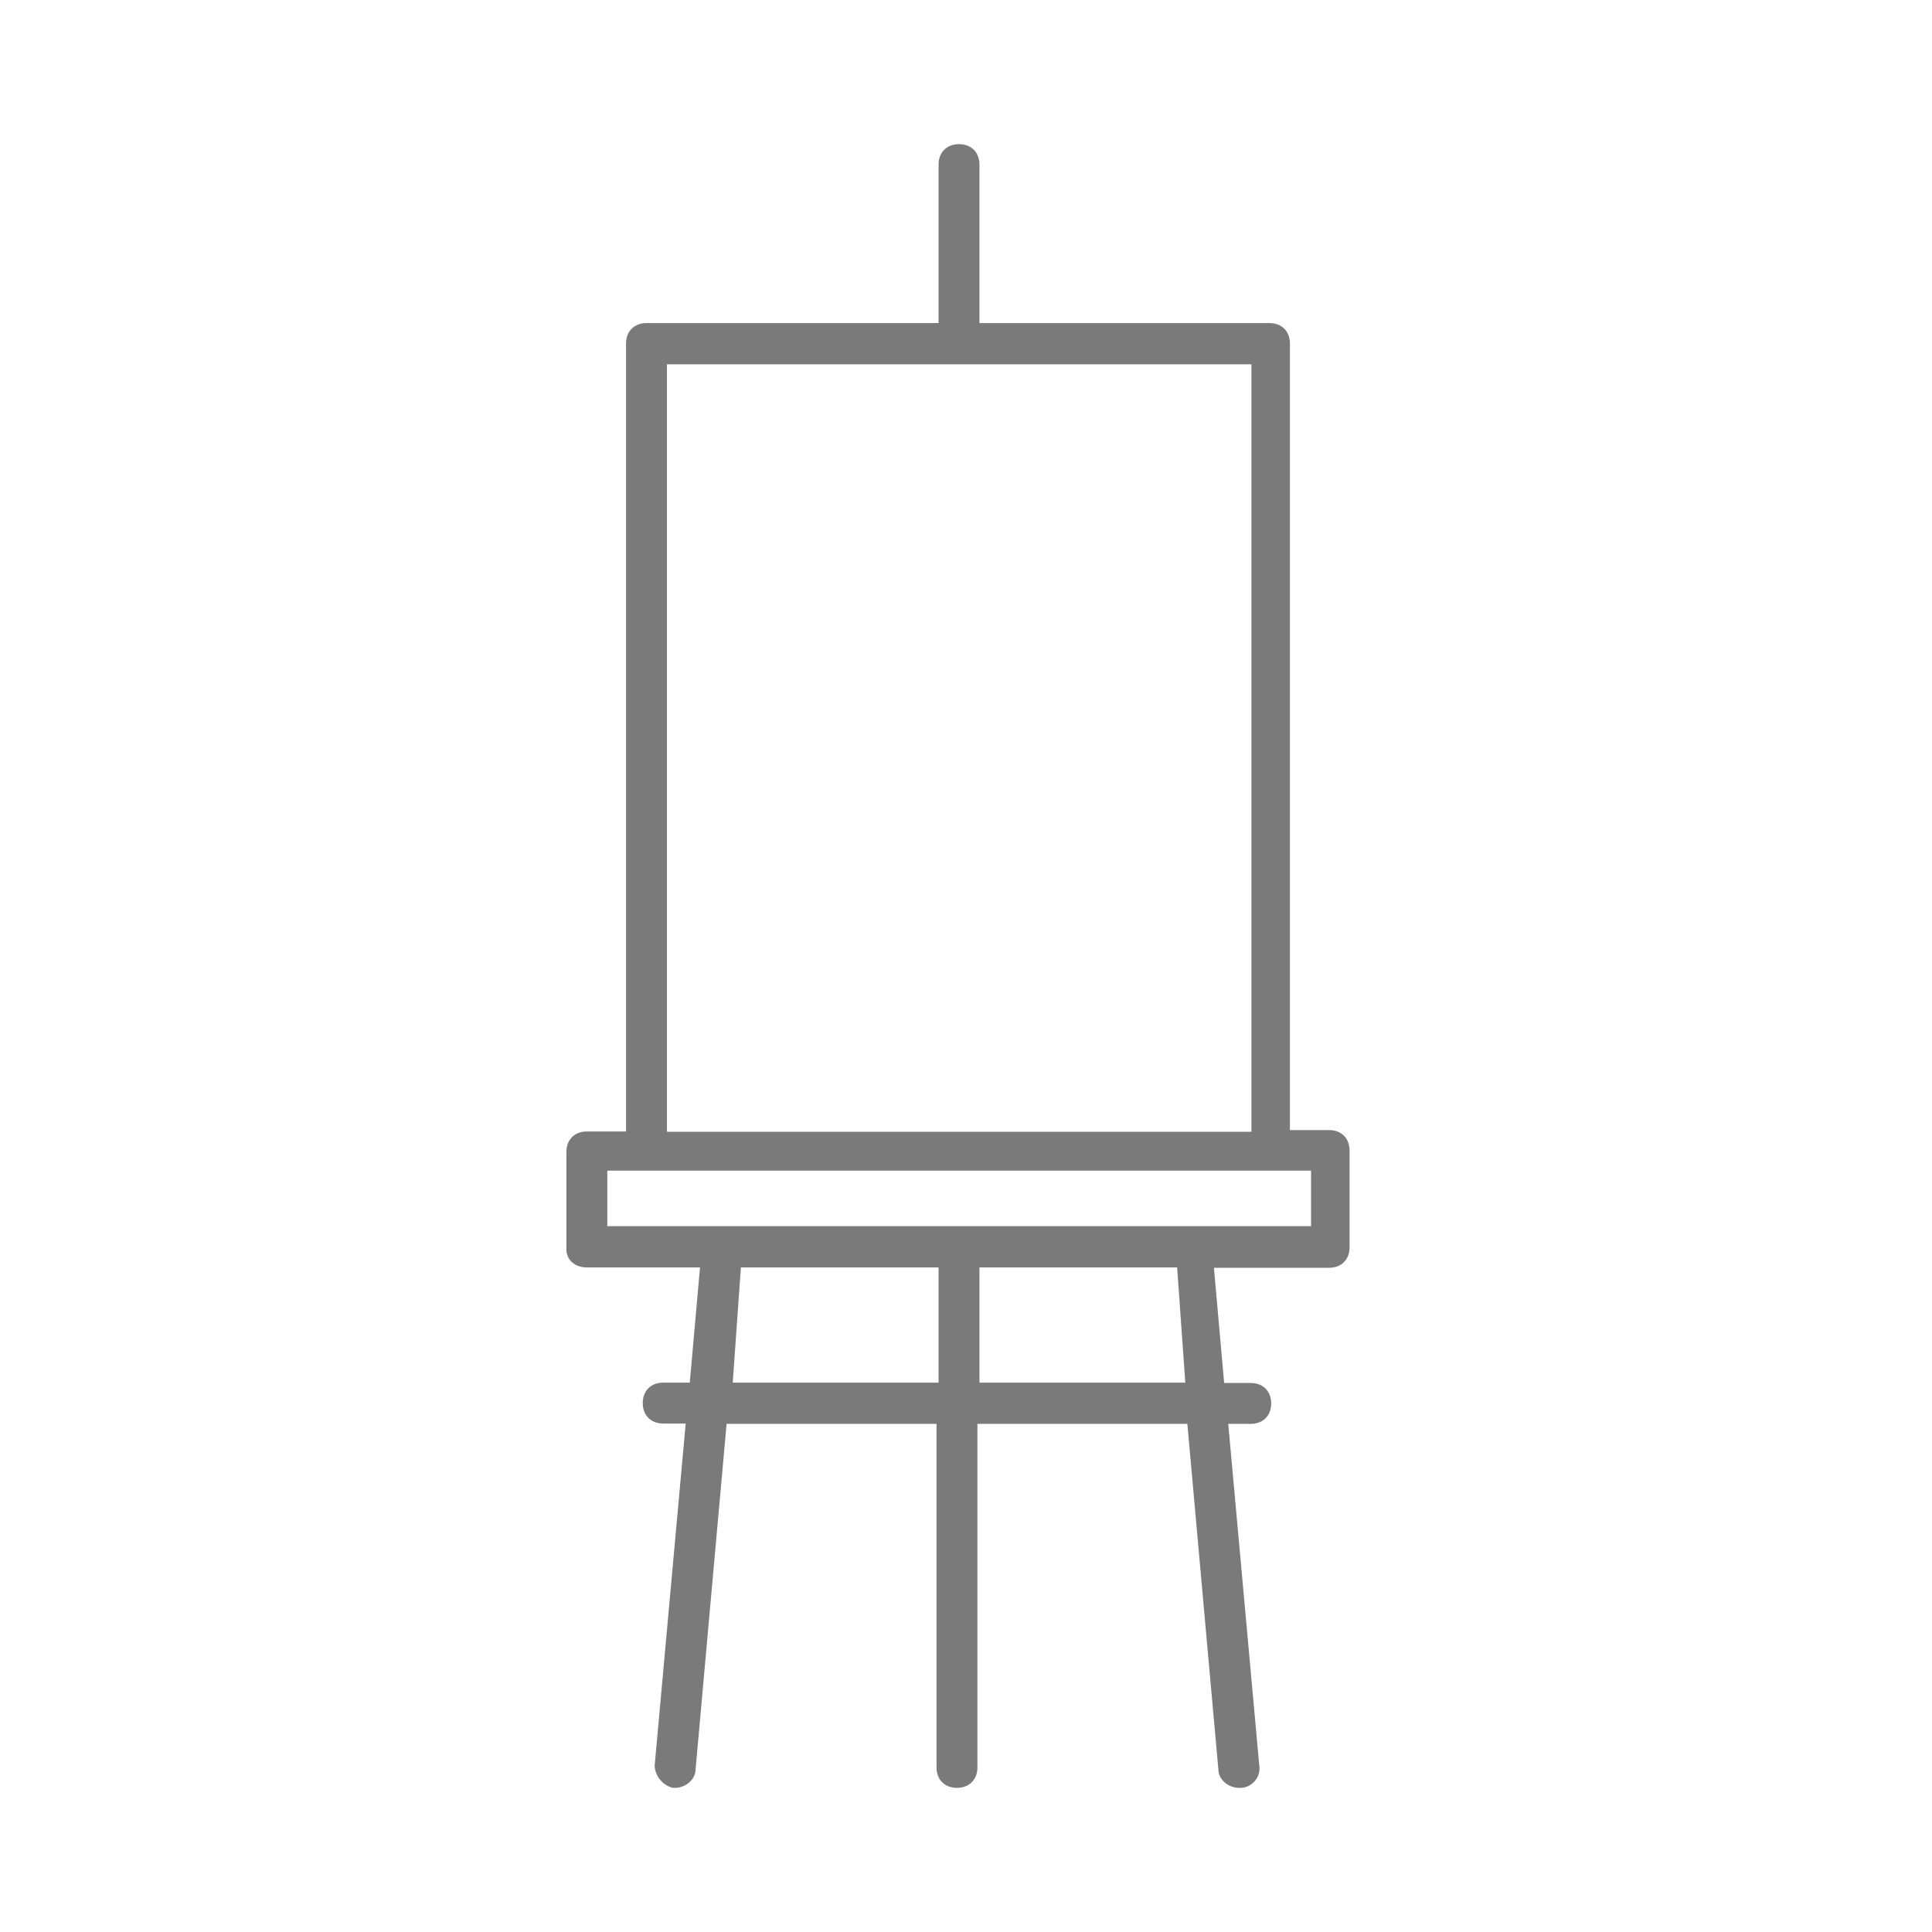 <?xml version="1.0" encoding="utf-8"?>
<!-- Generator: Adobe Illustrator 20.1.0, SVG Export Plug-In . SVG Version: 6.00 Build 0)  -->
<svg version="1.1" id="Ebene_1" xmlns="http://www.w3.org/2000/svg" xmlns:xlink="http://www.w3.org/1999/xlink" x="0px" y="0px"
	 viewBox="0 0 566.9 566.9" style="enable-background:new 0 0 566.9 566.9;" xml:space="preserve">
<style type="text/css">
	.st0{fill:#7A7A7A;}
</style>
<path class="st0" d="M172.2,371.9h33.2l-3,33.8h-7.8c-3.6,0-6,2.4-6,6c0,3.6,2.4,6,6,6h6.6L192.1,518c0,3,2.4,6,5.4,6.6h0.6
	c3,0,6-2.4,6-5.4l9.1-101.4h61.6c0,42.3,0,97.2,0,100.8c0,3.6,2.4,6,6,6c3.6,0,6-2.4,6-6c0-0.6,0-57.4,0-100.8h61.6l9.1,101.4
	c0,3,3,5.4,6,5.4h0.6c3,0,6-3,5.4-6.6l-9.1-100.2h6.6c3.6,0,6-2.4,6-6c0-3.6-2.4-6-6-6h-7.8l-3-33.8h33.8c3.6,0,6-2.4,6-6v-28.4
	c0-3.6-2.4-6-6-6h-11.5V100.8c0-3.6-2.4-6-6-6h-85.1V48.3c0-3.6-2.4-6-6-6c-3.6,0-6,2.4-6,6v46.5h-85.7c-3.6,0-6,2.4-6,6v231.2
	h-11.5c-3.6,0-6,2.4-6,6v28.4C166.1,369.5,168.5,371.9,172.2,371.9z M217.4,371.9h58c0,6,0,18.7,0,33.8H215L217.4,371.9z
	 M347.8,405.7h-60.4c0-15.7,0-27.8,0-33.8h58L347.8,405.7z M195.7,106.9h171.5v225.2H195.7V106.9z M178.2,343.5h11.5h183.5h11.5
	v16.3H178.2V343.5z"/>
</svg>
